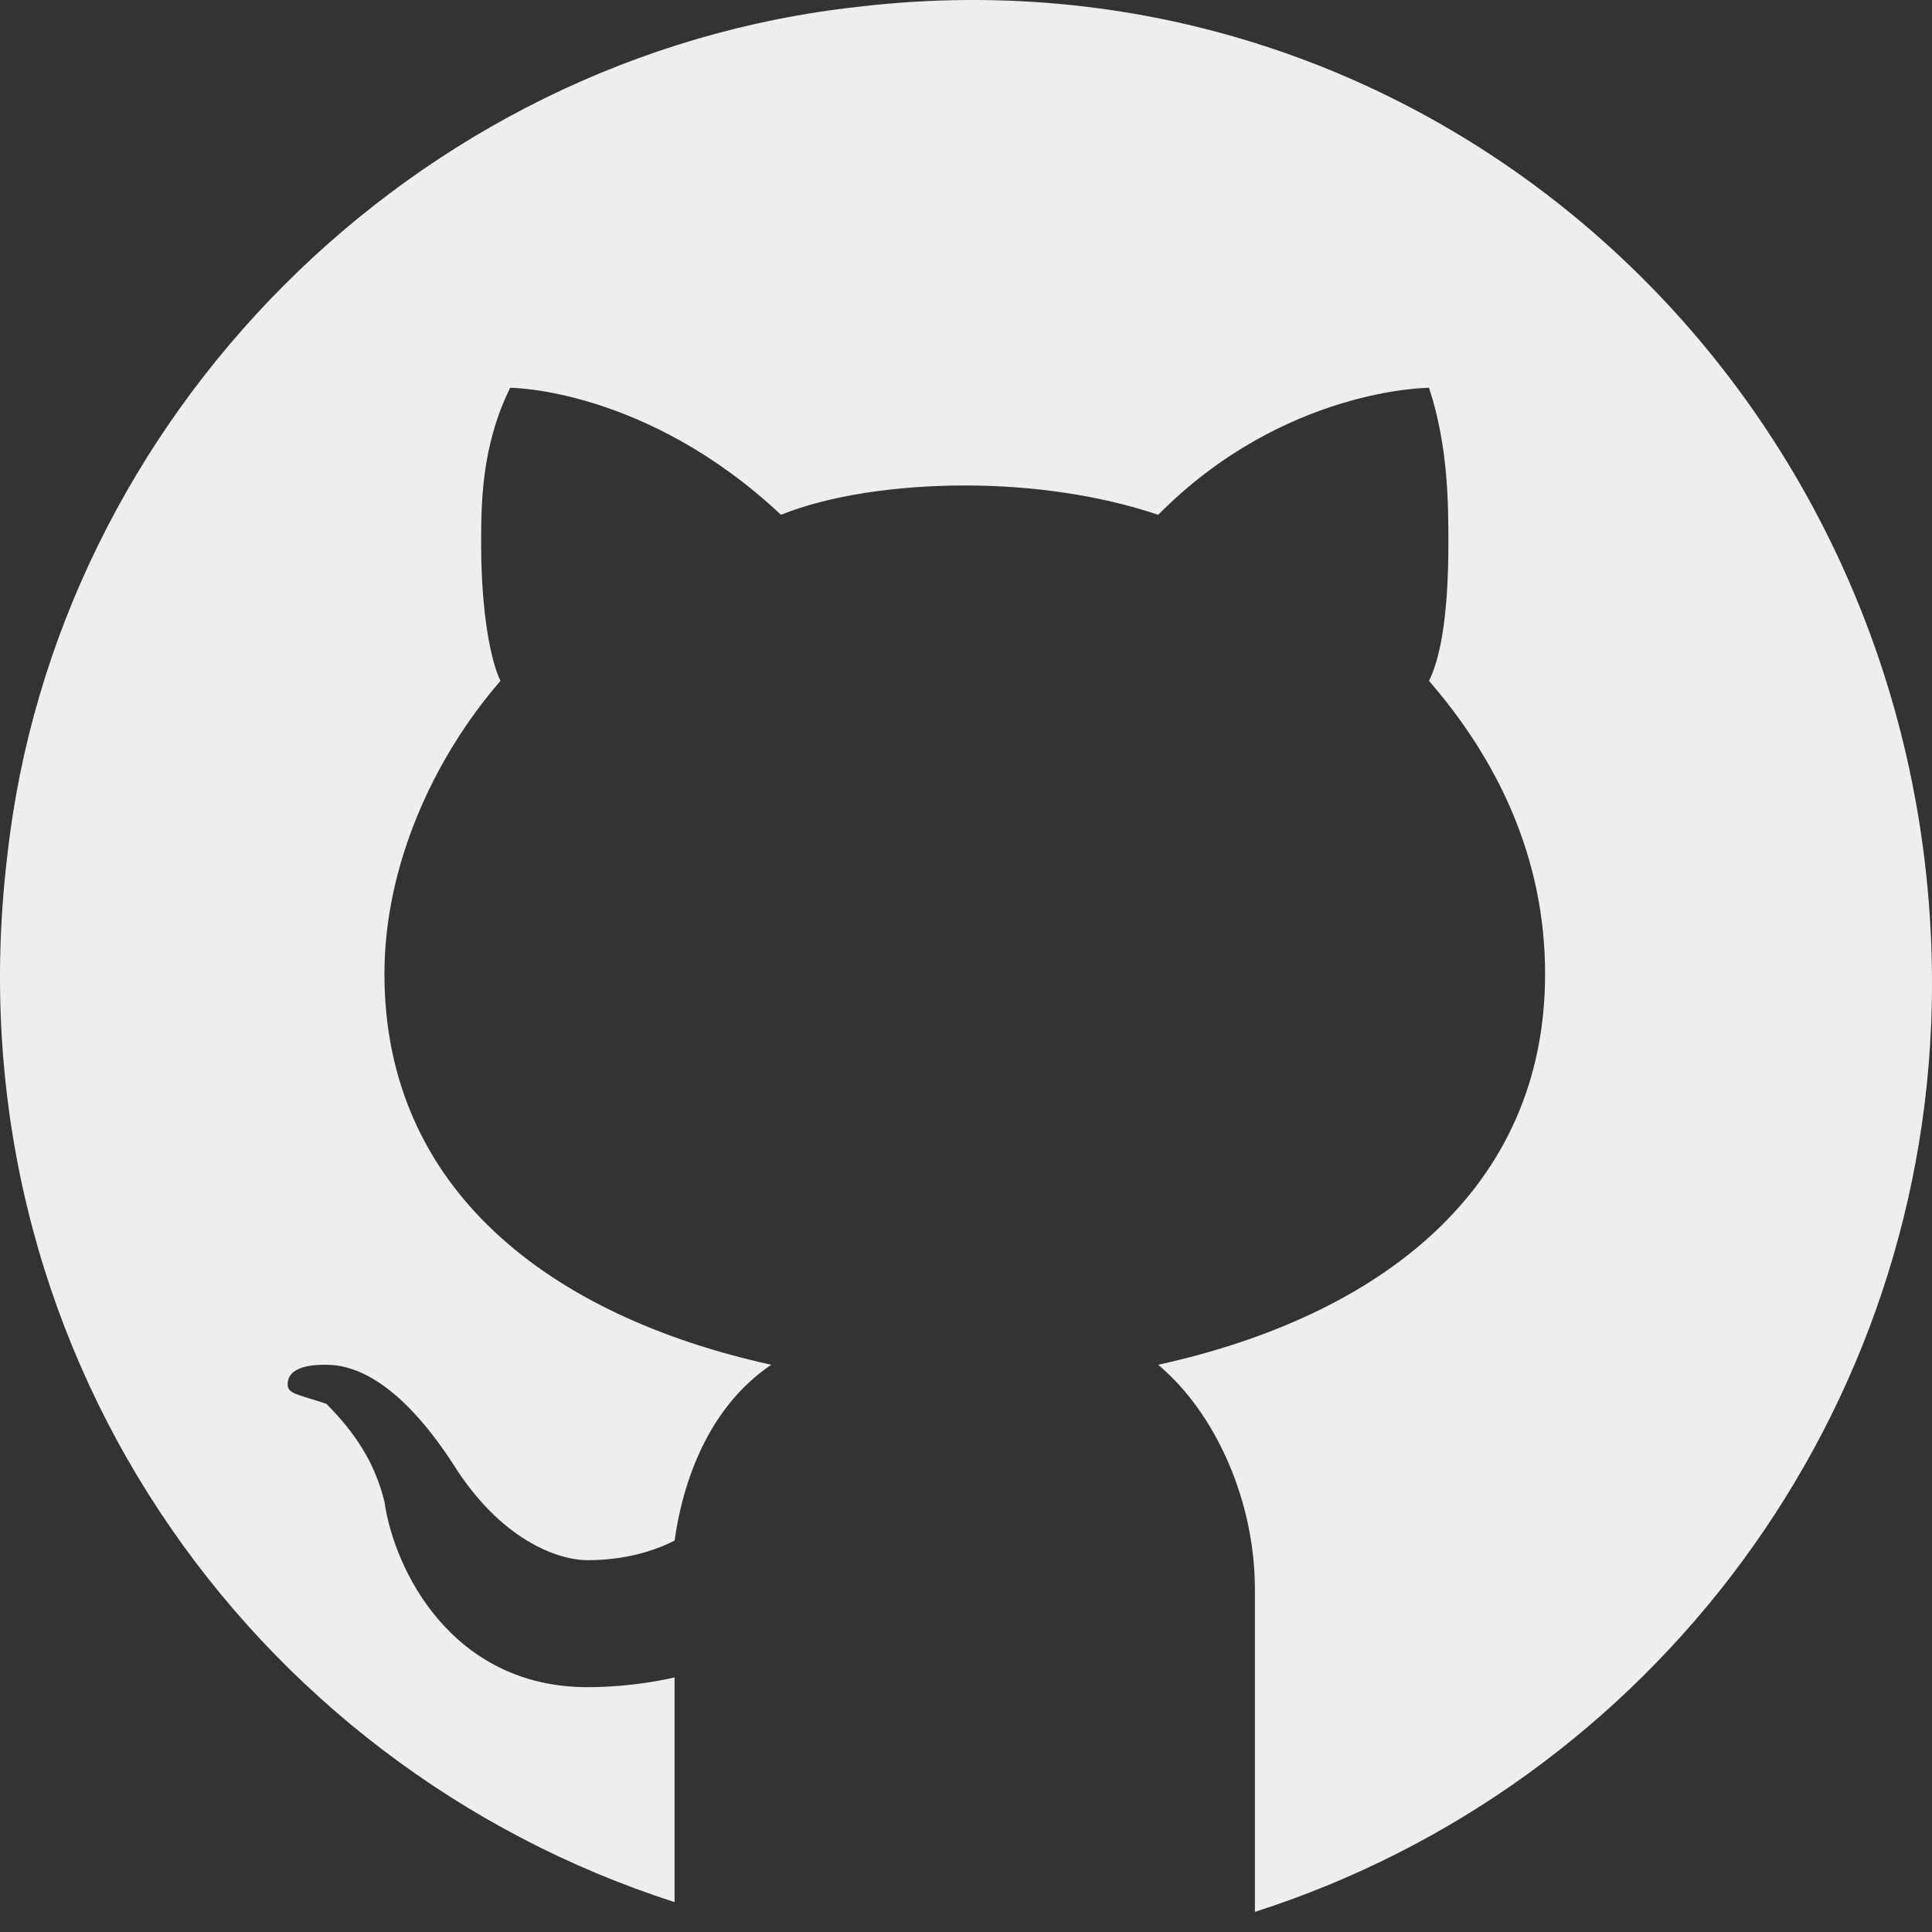 <svg width="50" height="50" viewBox="0 0 50 50" fill="none" xmlns="http://www.w3.org/2000/svg">
<rect x="0" y="0" width="50" height="50" fill="#333333" stroke="none"/>
<path d="M22.214 0.175C10.7 1.439 1.438 10.794 0.186 22.172C-1.316 34.814 6.444 45.687 17.458 49.226V43.411C17.458 43.411 16.457 43.664 15.205 43.664C11.701 43.664 10.199 40.63 9.949 38.86C9.698 37.848 9.198 37.09 8.447 36.331C7.696 36.078 7.445 36.078 7.445 35.826C7.445 35.32 8.196 35.32 8.447 35.32C9.949 35.32 11.2 37.09 11.701 37.848C12.952 39.871 14.454 40.377 15.205 40.377C16.207 40.377 16.957 40.124 17.458 39.871C17.709 38.101 18.459 36.331 19.961 35.32C14.204 34.056 9.949 30.769 9.949 25.206C9.949 22.425 11.2 19.644 12.952 17.621C12.702 17.115 12.452 15.851 12.452 14.081C12.452 13.07 12.452 11.553 13.203 10.036C13.203 10.036 16.707 10.036 20.212 13.323C21.463 12.817 23.216 12.564 24.968 12.564C26.72 12.564 28.472 12.817 29.974 13.323C33.228 10.036 36.983 10.036 36.983 10.036C37.484 11.553 37.484 13.07 37.484 14.081C37.484 16.104 37.234 17.115 36.983 17.621C38.736 19.644 39.987 22.172 39.987 25.206C39.987 30.769 35.732 34.056 29.974 35.32C31.476 36.584 32.477 38.86 32.477 41.135V49.479C42.741 46.192 50 36.584 50 25.459C50 10.289 37.234 -1.595 22.214 0.175Z" fill="#EEEEEE"/>
</svg>
